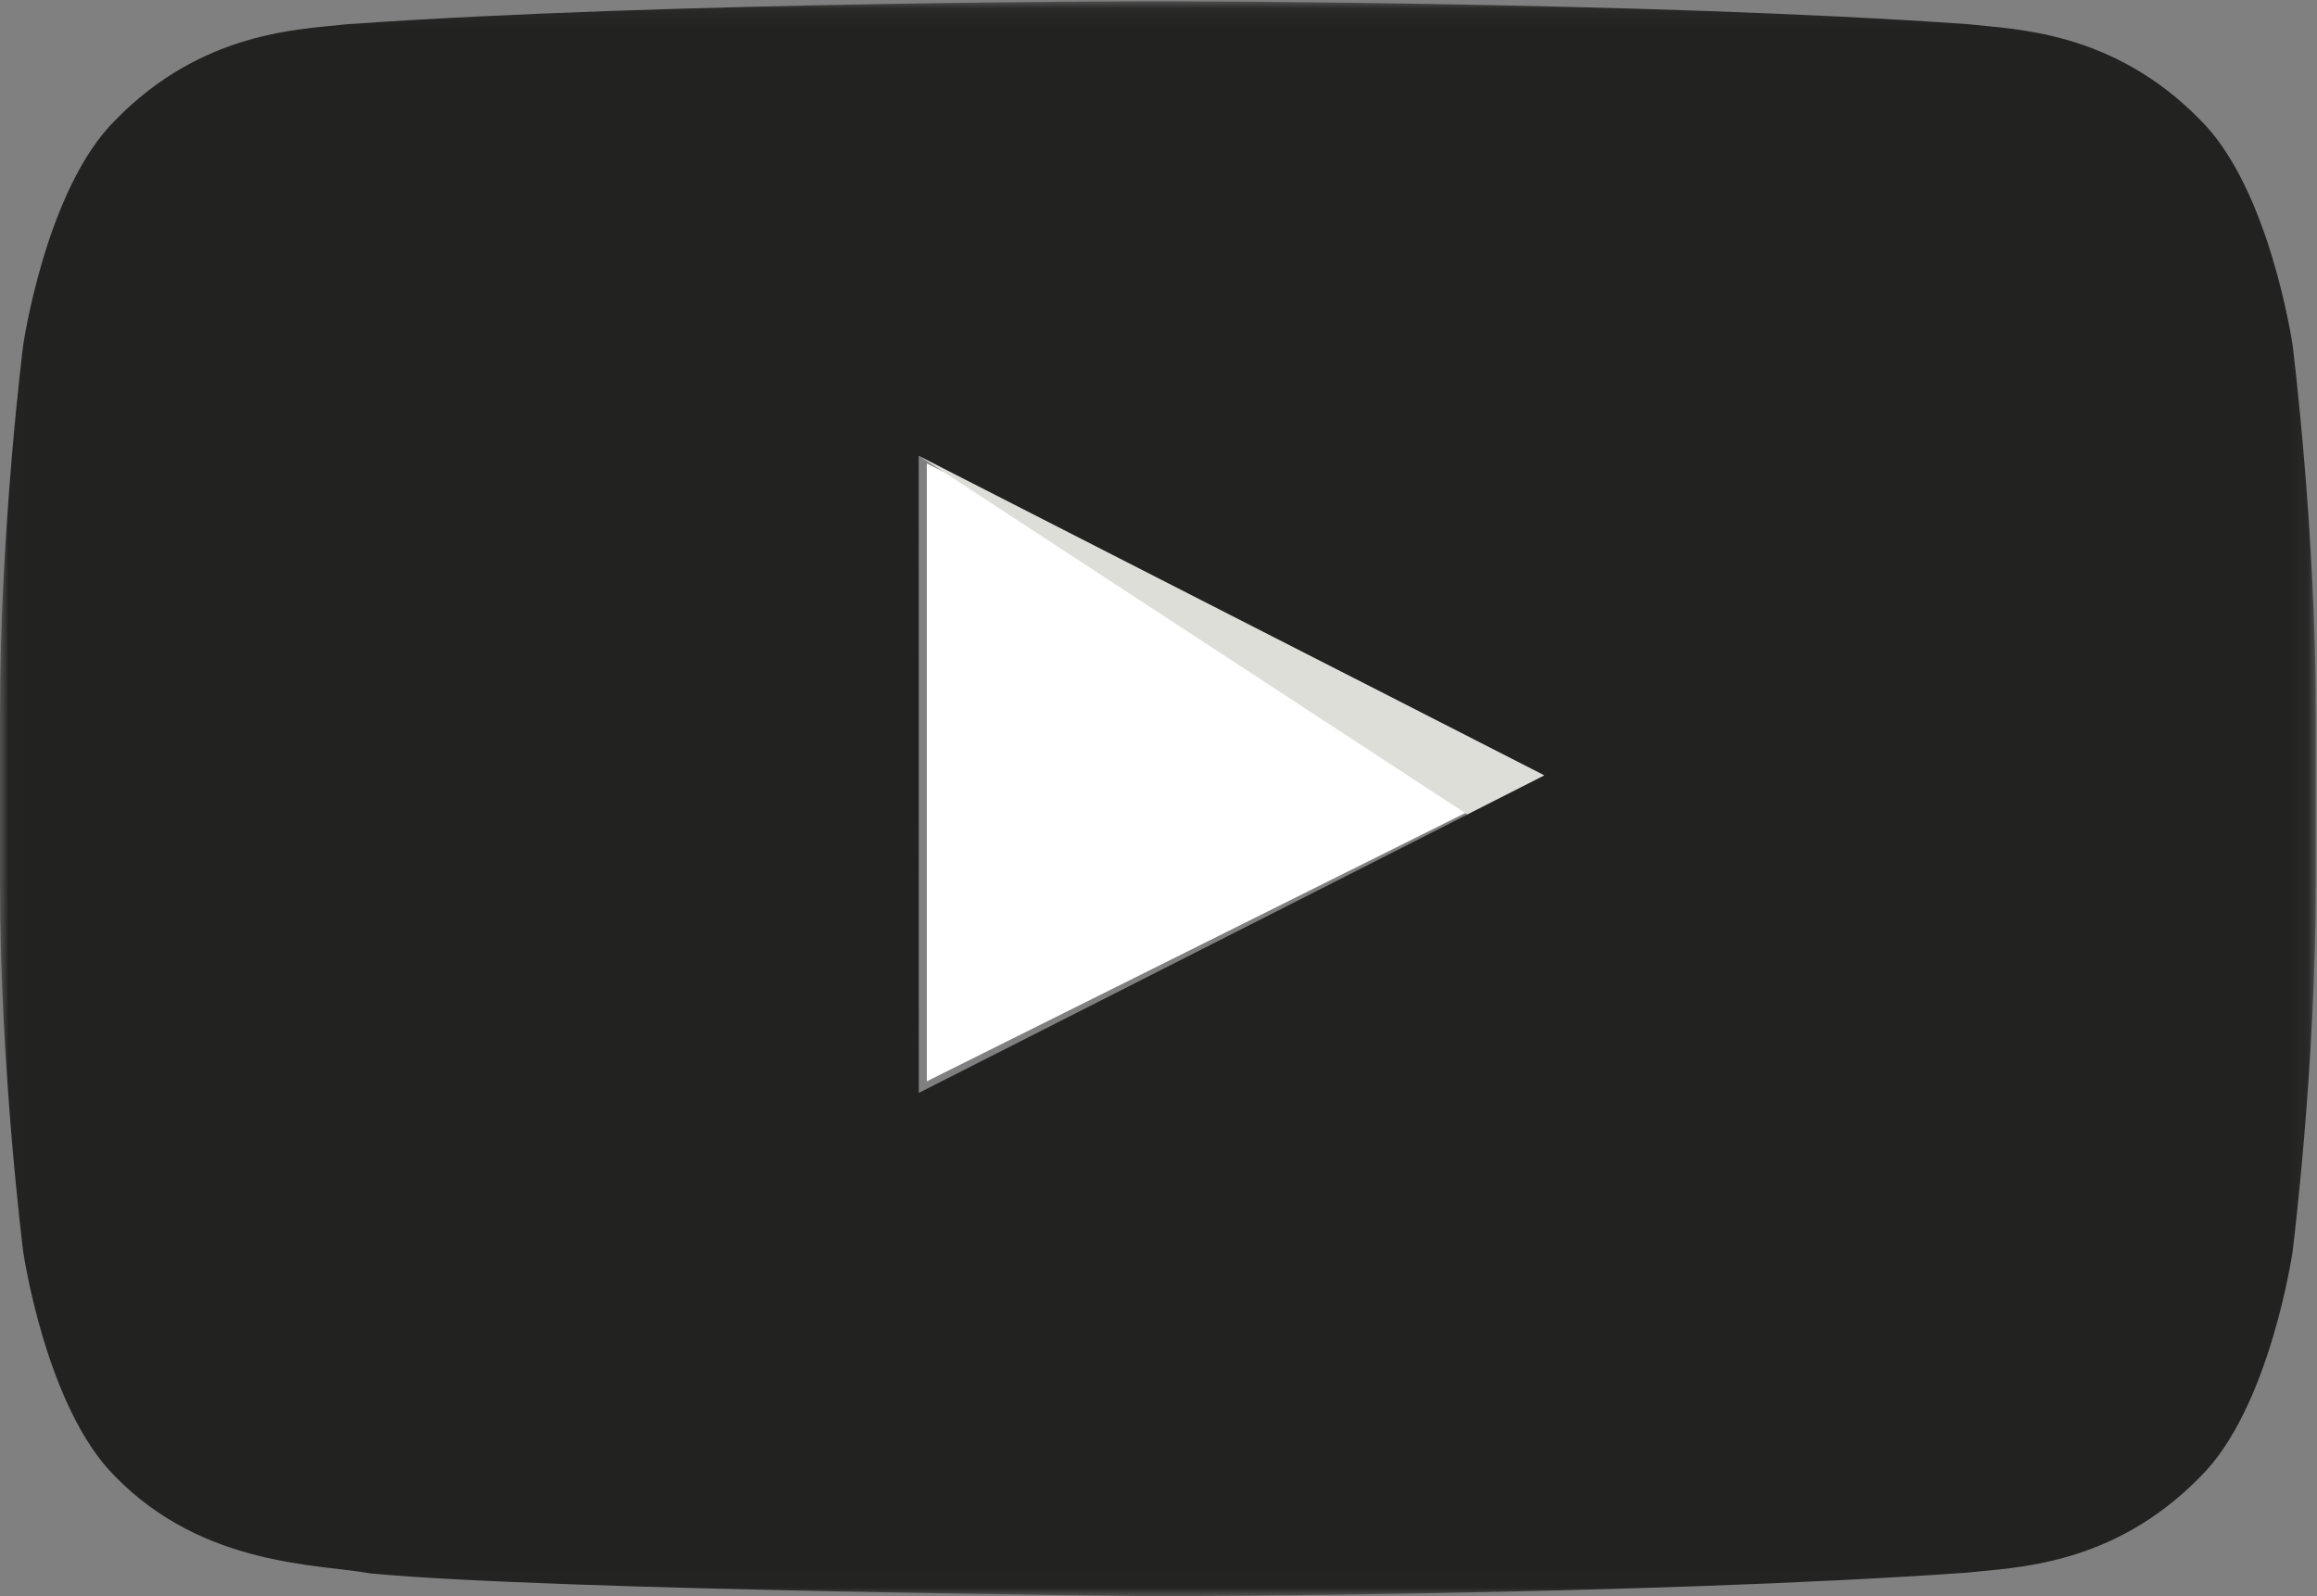 <?xml version="1.0" encoding="UTF-8"?>
<svg width="135px" height="93px" viewBox="0 0 135 93" version="1.1" xmlns="http://www.w3.org/2000/svg" xmlns:xlink="http://www.w3.org/1999/xlink">
    <rect x="0" y="0" width="135" height="93" fill="#808080" stroke="none"/>
    <!-- Generator: Sketch 41.2 (35397) - http://www.bohemiancoding.com/sketch -->
    <title>YouTube-icon-dark.eps</title>
    <desc>Created with Sketch.</desc>
    <defs>
        <polygon id="path-1" points="0.008 92.992 134.927 92.992 134.927 0.075 0.008 0.075"></polygon>
    </defs>
    <g id="Page-1" stroke="none" stroke-width="1" fill="none" fill-rule="evenodd">
        <g id="YouTube-icon-dark.eps">
            <polyline id="Fill-1" fill="#FFFFFF" points="54 63 90 45.063 54 27 54 63"></polyline>
            <polyline id="Fill-2" fill="#DEDED9" points="84.005 48 84 47.997 90 45 84.005 48"></polyline>
            <g id="Group-6">
                <mask id="mask-2" fill="white">
                    <use xlink:href="#path-1"></use>
                </mask>
                <g id="Clip-4"></g>
                <polyline id="Fill-3" fill="#DEDED9" mask="url(#mask-2)" points="85.497 47.456 53.528 26.552 89.986 45.178 85.497 47.456"></polyline>
                <path d="M53.534,63.675 L53.528,26.552 L89.986,45.178 L53.534,63.675 Z M133.58,20.121 C133.58,20.121 132.262,11.017 128.216,7.007 C123.085,1.745 117.334,1.719 114.697,1.411 C95.816,0.075 67.493,0.075 67.493,0.075 L67.434,0.075 C67.434,0.075 39.112,0.075 20.23,1.411 C17.593,1.719 11.844,1.745 6.711,7.007 C2.666,11.017 1.349,20.121 1.349,20.121 C1.349,20.121 0,30.813 0,41.505 L0,51.528 C0,62.22 1.349,72.911 1.349,72.911 C1.349,72.911 2.666,82.016 6.711,86.025 C11.844,91.288 18.586,91.121 21.589,91.673 C32.383,92.686 67.464,93 67.464,93 C67.464,93 95.816,92.958 114.697,91.622 C117.334,91.314 123.085,91.288 128.216,86.025 C132.262,82.016 133.58,72.911 133.58,72.911 C133.58,72.911 134.927,62.22 134.927,51.528 L134.927,41.505 C134.927,30.813 133.58,20.121 133.58,20.121 L133.58,20.121 Z" id="Fill-5" fill="#222321" mask="url(#mask-2)"></path>
            </g>
        </g>
    </g>
</svg>